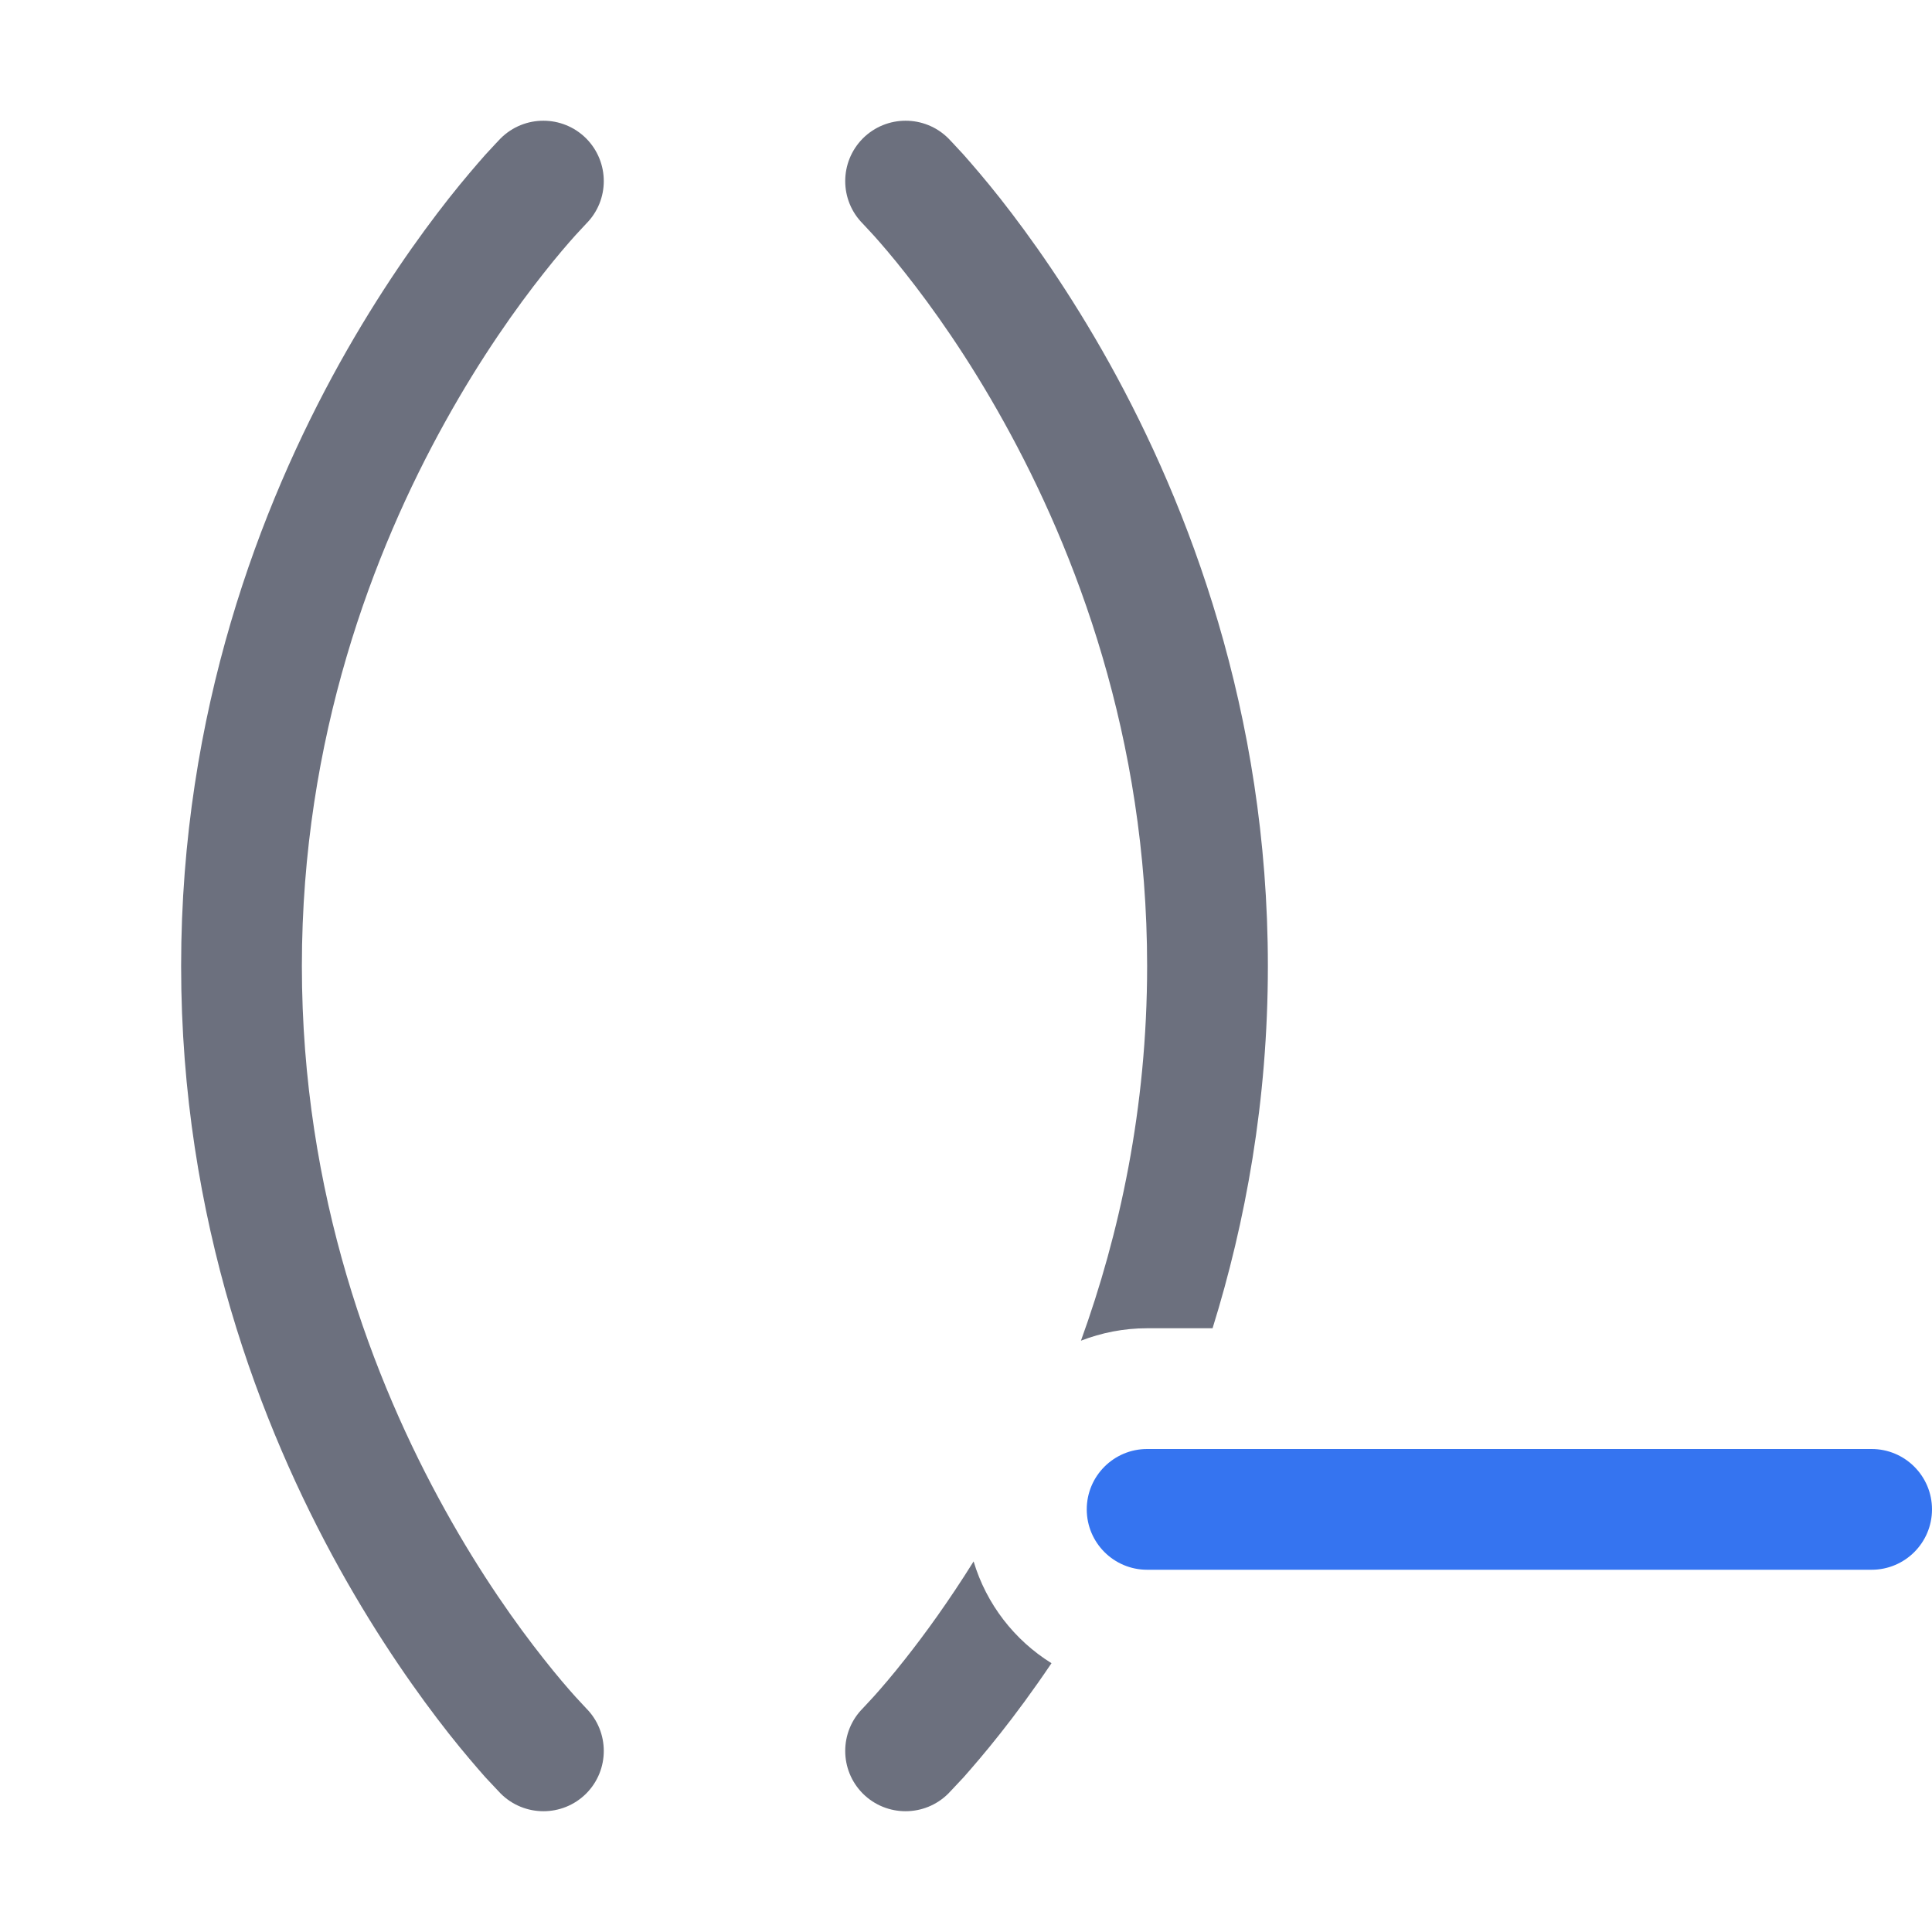 <svg width="16" height="16" viewBox="0 0 16 16" fill="none" xmlns="http://www.w3.org/2000/svg">
<path d="M4.854 1.146C4.658 0.951 4.342 0.951 4.146 1.146L4.109 1.185C4.088 1.207 4.058 1.24 4.02 1.281C3.946 1.365 3.841 1.486 3.717 1.643C3.469 1.958 3.141 2.418 2.813 3.007C2.158 4.186 1.5 5.894 1.5 8C1.5 10.106 2.158 11.814 2.813 12.993C3.141 13.582 3.469 14.042 3.717 14.357C3.841 14.514 3.946 14.635 4.02 14.719L4.145 14.852L4.146 14.853C4.341 15.048 4.658 15.049 4.854 14.854C5.049 14.659 5.049 14.342 4.854 14.147L4.765 14.051C4.703 13.982 4.612 13.877 4.502 13.737C4.281 13.458 3.984 13.043 3.687 12.507C3.092 11.436 2.5 9.894 2.5 8C2.5 6.106 3.092 4.564 3.687 3.493C3.984 2.957 4.281 2.542 4.502 2.263C4.612 2.123 4.703 2.018 4.765 1.949L4.854 1.853C5.049 1.658 5.049 1.342 4.854 1.146Z" fill="#6C707E"/>
<path d="M7.146 1.146C7.342 0.951 7.658 0.951 7.854 1.146L7.891 1.185C7.912 1.207 7.942 1.24 7.98 1.281C8.054 1.365 8.159 1.486 8.283 1.643C8.531 1.958 8.859 2.418 9.187 3.007C9.842 4.186 10.5 5.894 10.5 8C10.5 9.119 10.314 10.125 10.042 11H9.5C9.307 11 9.122 11.037 8.952 11.103C9.27 10.225 9.5 9.181 9.5 8C9.5 6.106 8.908 4.564 8.313 3.493C8.016 2.957 7.719 2.542 7.498 2.263C7.388 2.123 7.297 2.018 7.235 1.949L7.146 1.853C6.951 1.658 6.951 1.342 7.146 1.146Z" fill="#6C707E"/>
<path d="M8.063 12.931C7.854 13.266 7.656 13.537 7.498 13.737C7.388 13.877 7.297 13.982 7.235 14.051L7.146 14.147C6.951 14.342 6.951 14.659 7.146 14.854C7.342 15.049 7.659 15.048 7.854 14.853L7.855 14.852L7.98 14.719C8.054 14.635 8.159 14.514 8.283 14.357C8.408 14.199 8.553 14.004 8.708 13.774C8.401 13.583 8.169 13.285 8.063 12.931Z" fill="#6C707E"/>
<path fill-rule="evenodd" clip-rule="evenodd" d="M13 12H15.5C15.776 12 16 12.224 16 12.5C16 12.776 15.776 13 15.5 13H13H12H9.5C9.224 13 9 12.776 9 12.5C9 12.224 9.224 12 9.5 12H12H13Z" fill="#3574F0"/>
</svg>
